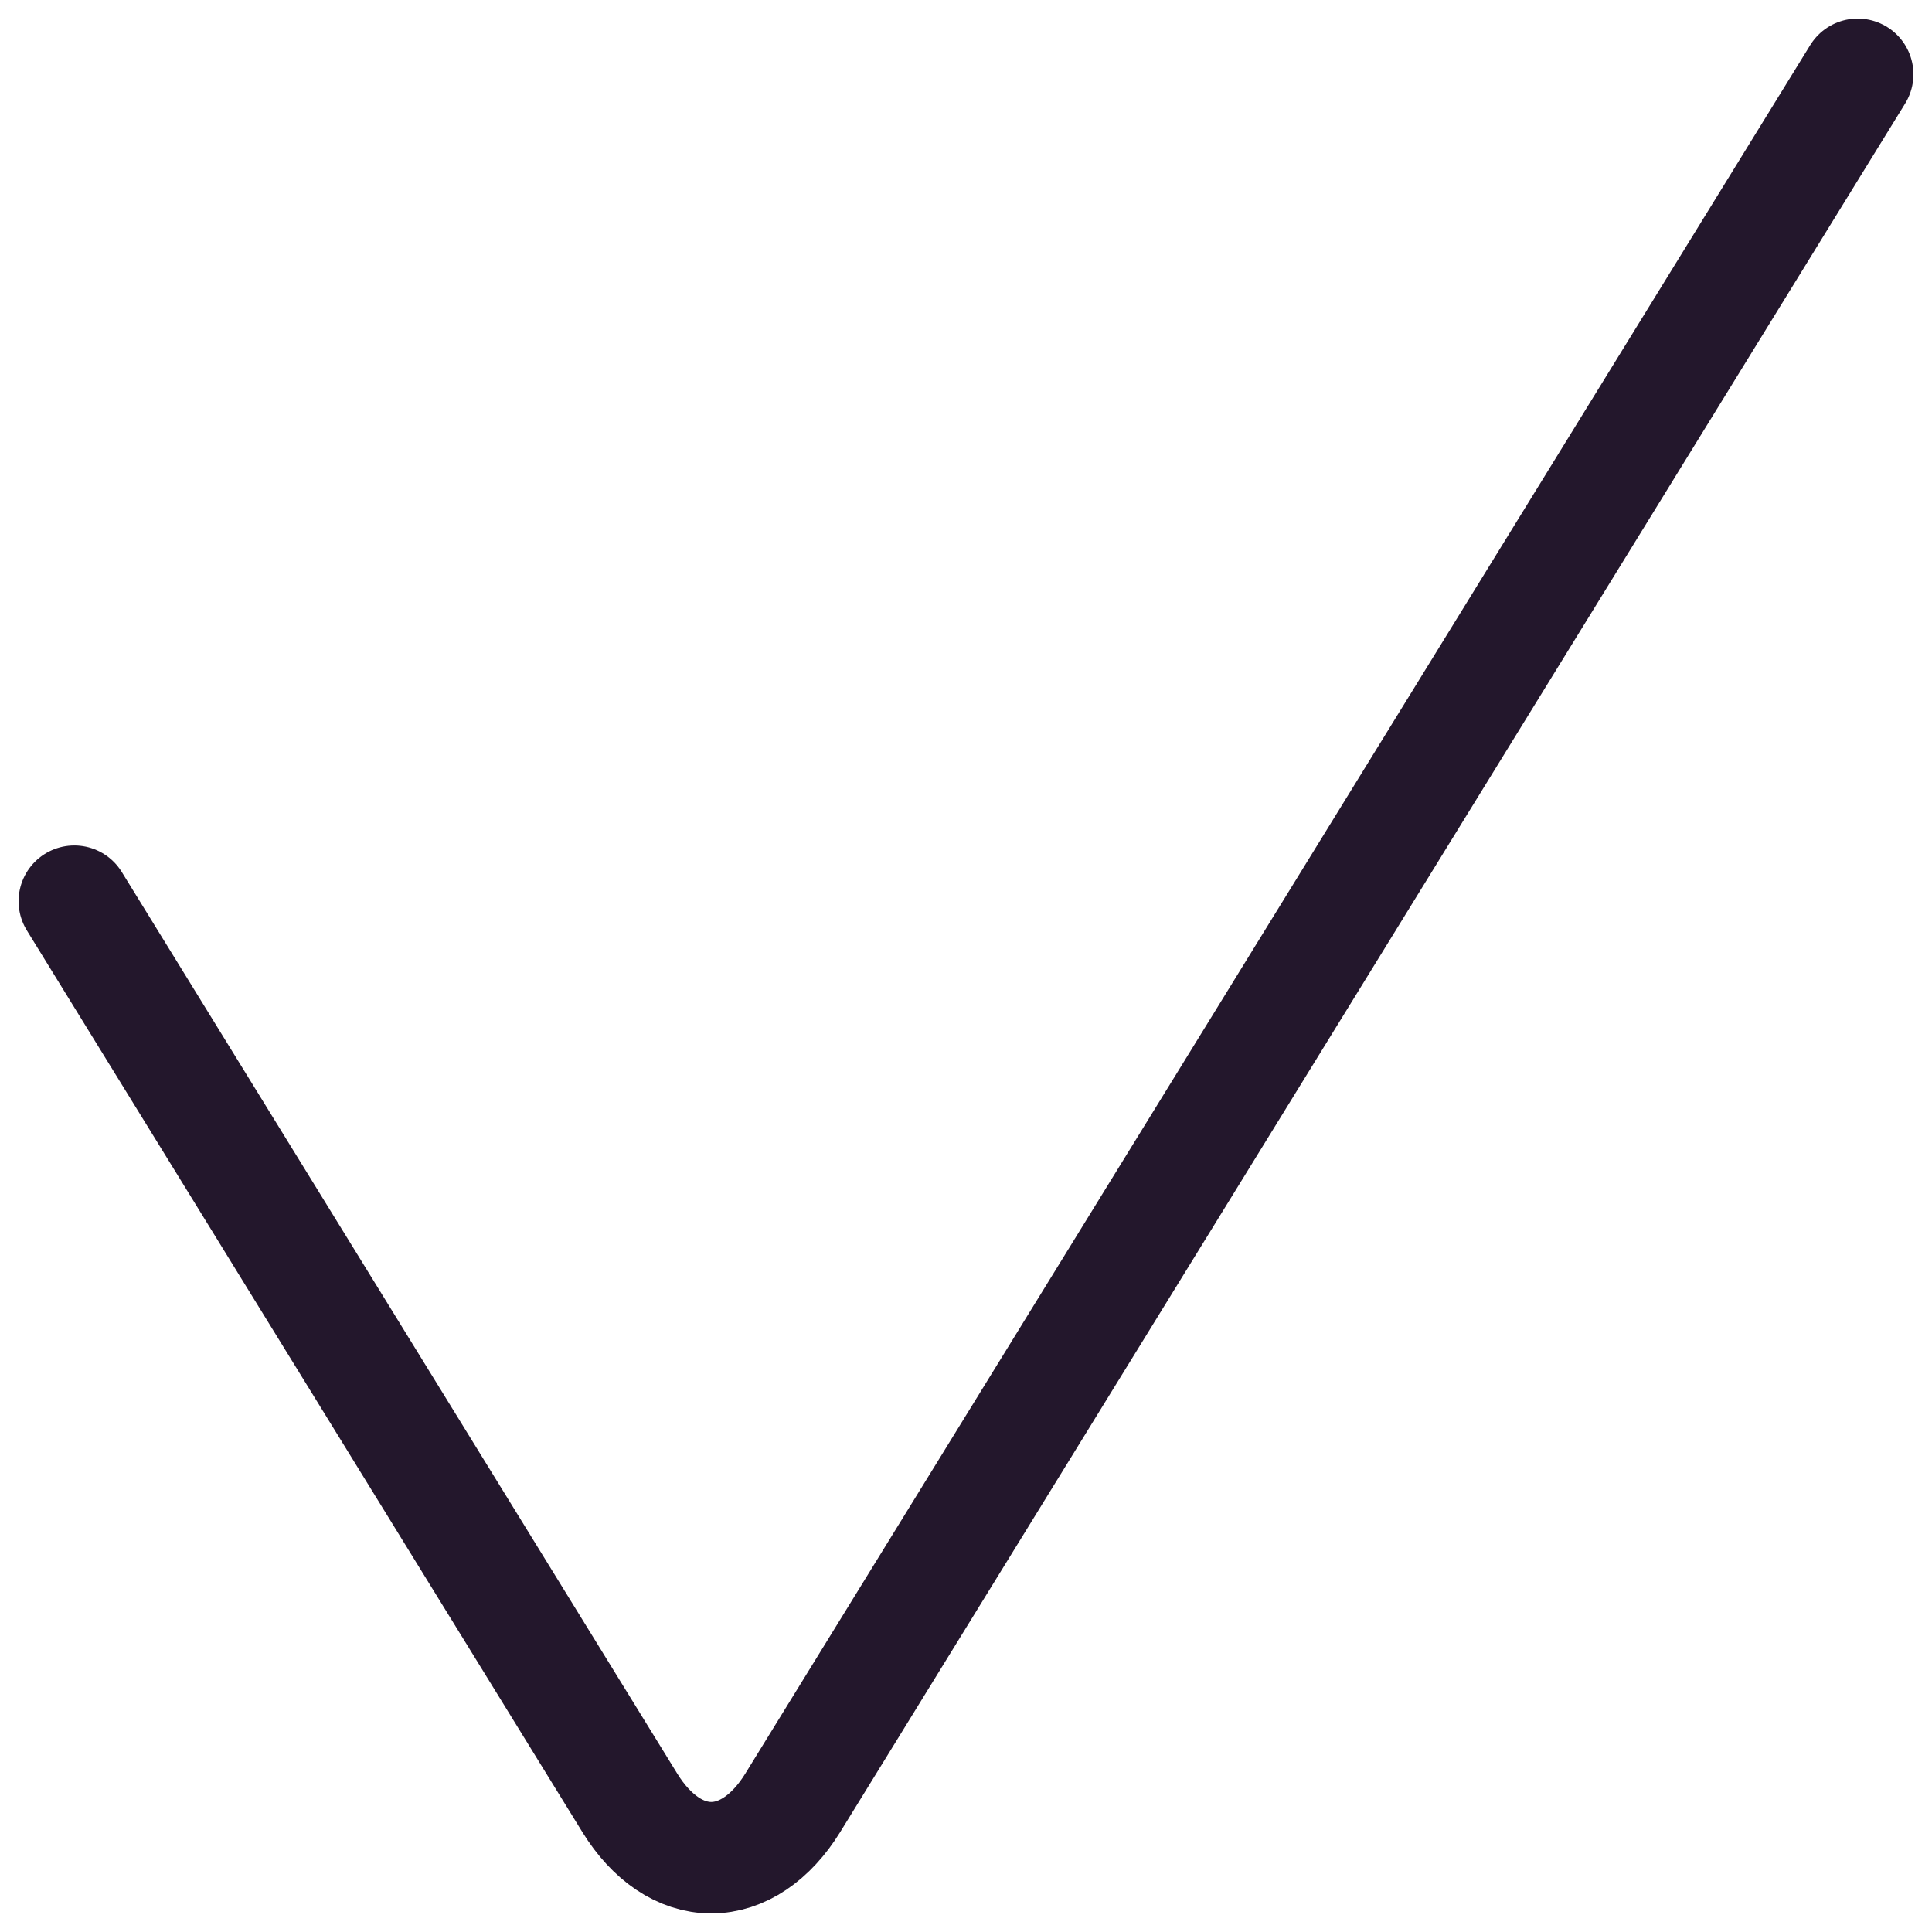 <svg width="26" height="26" viewBox="0 0 26 26" fill="none" xmlns="http://www.w3.org/2000/svg">
<path id="Vector" d="M25 1L10.667 24.264C10.376 24.735 9.982 25 9.572 25C9.161 25 8.768 24.735 8.477 24.264L1 12.128" stroke="#23172C" stroke-width="1.5" stroke-linecap="round" stroke-linejoin="round"/>
</svg>
